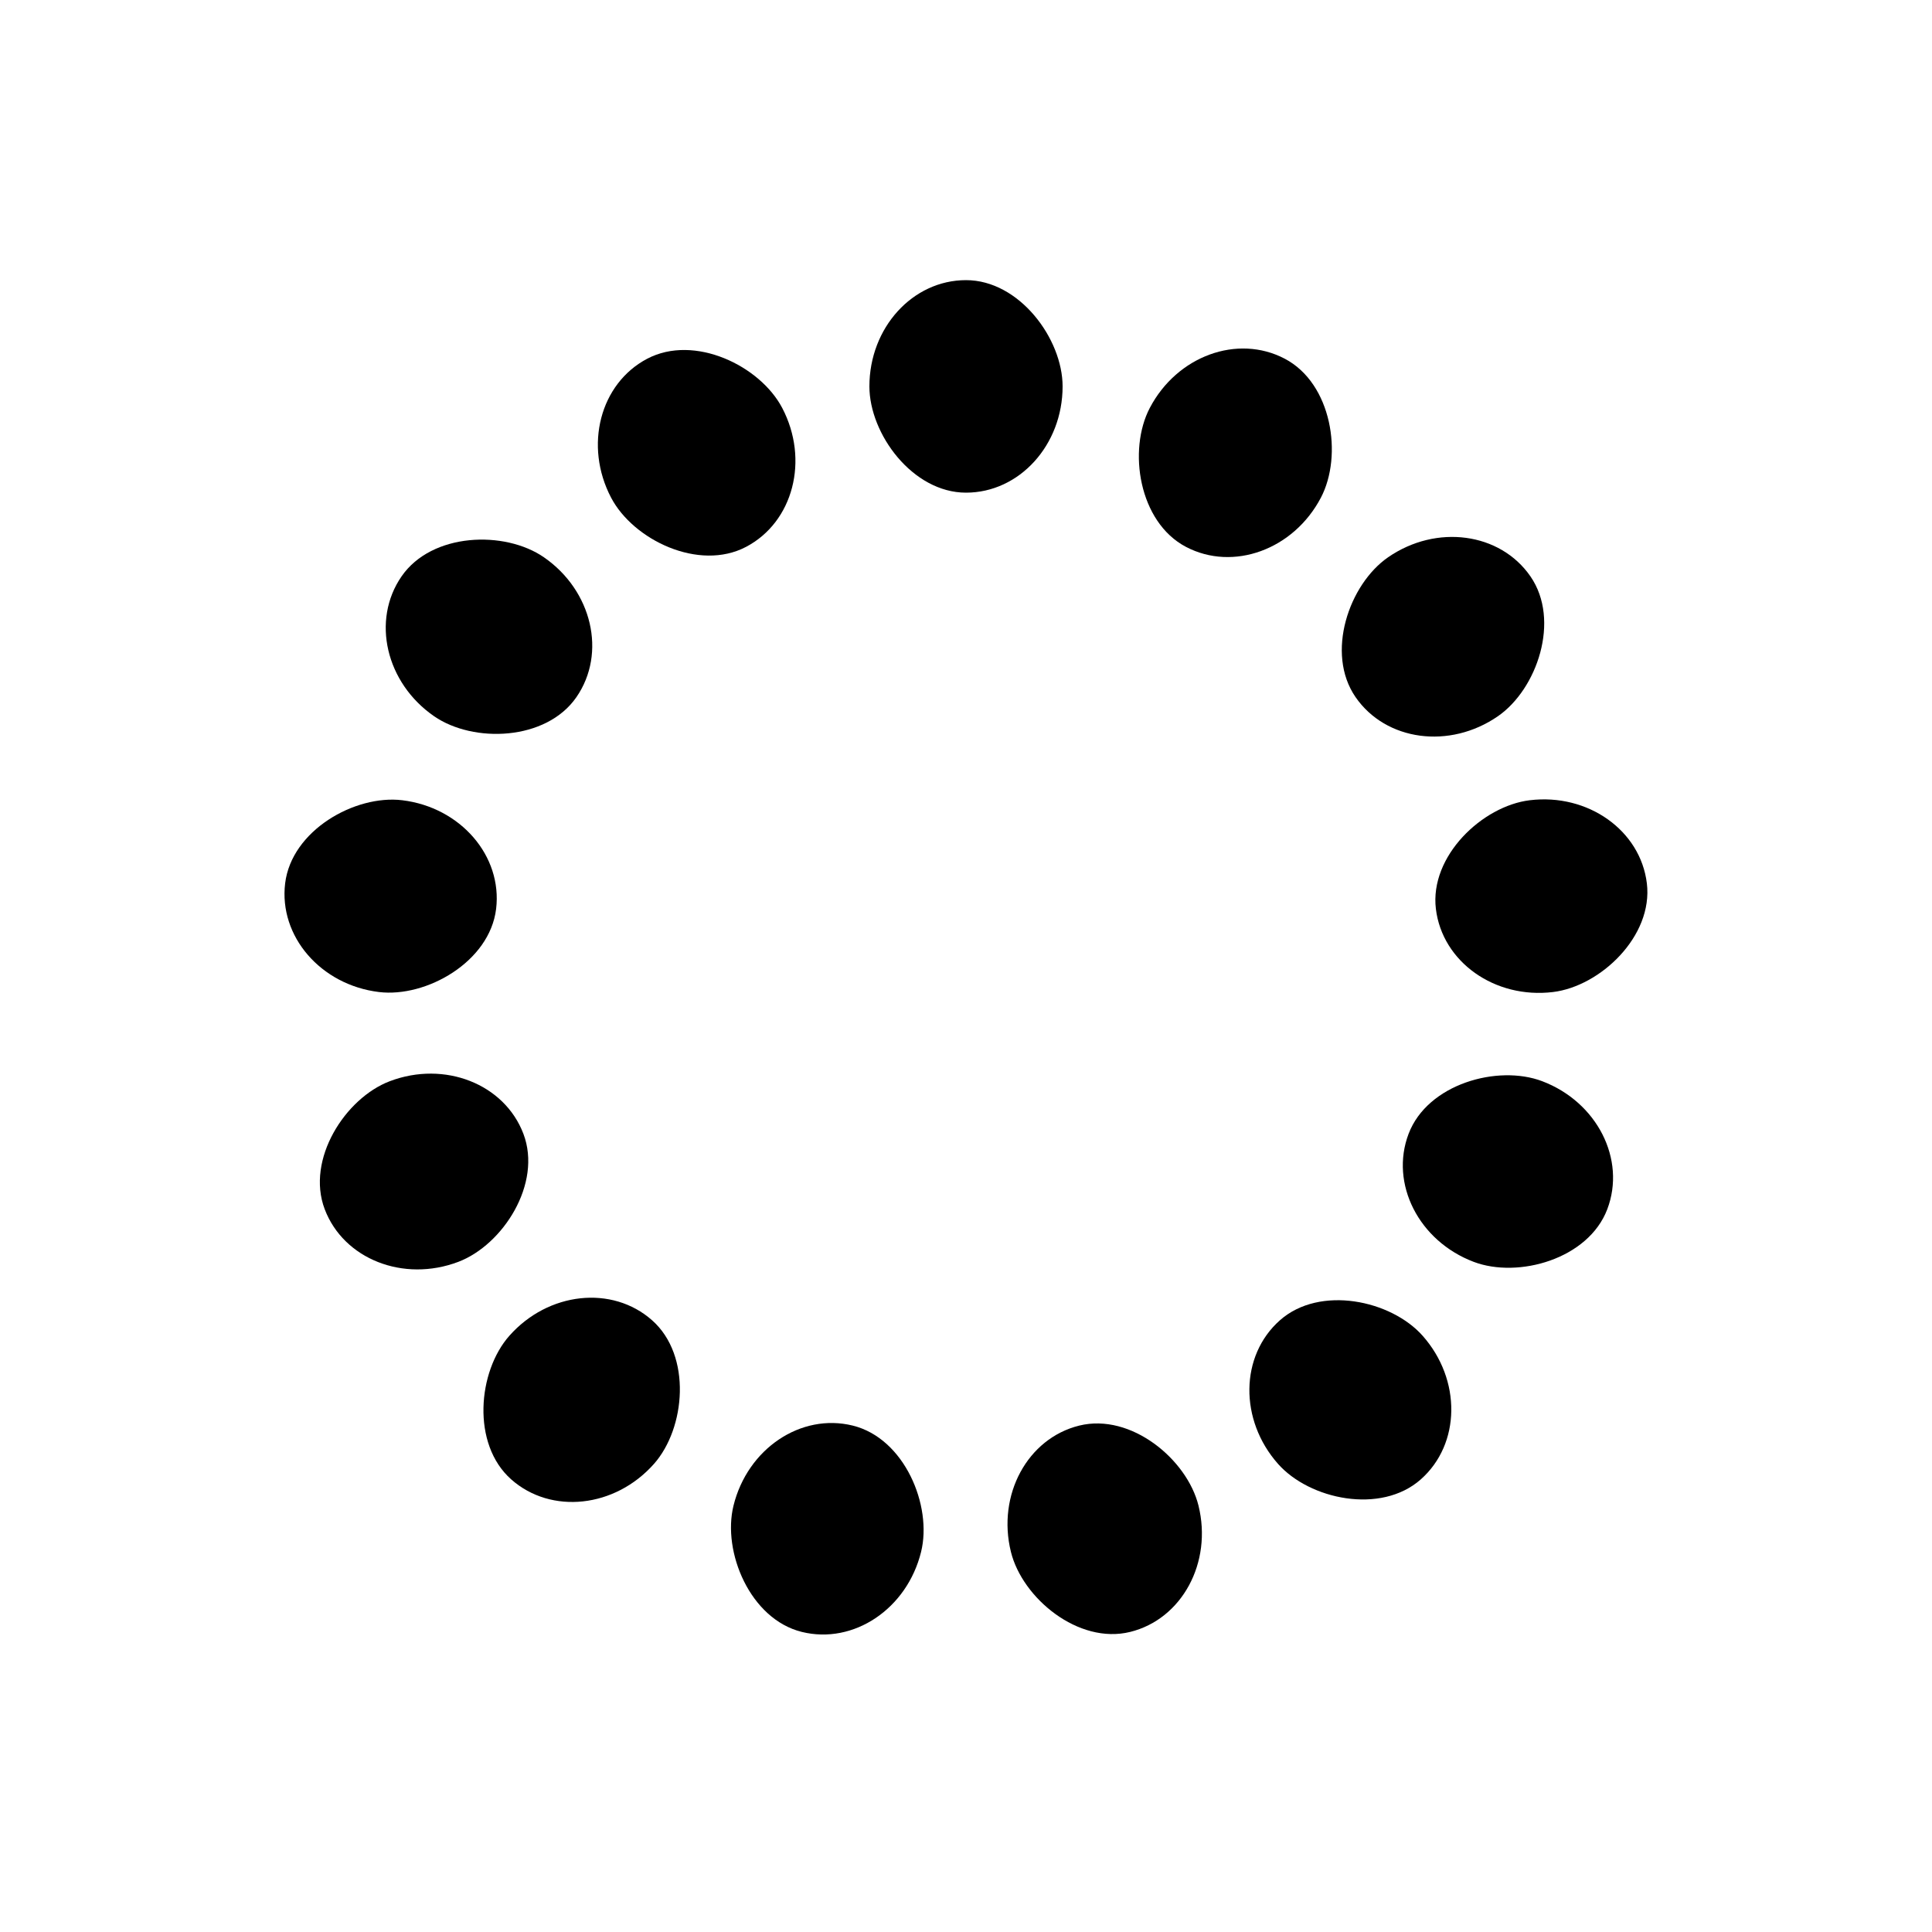<svg xmlns="http://www.w3.org/2000/svg" viewBox="0 0 100 100" preserveAspectRatio="xMidYMid" width="211" height="211" style="shape-rendering: auto; display: block; background: rgb(255, 255, 255);" xmlns:xlink="http://www.w3.org/1999/xlink"><g><g transform="rotate(0 50 50)">
  <rect x="45" y="14.5" rx="5" ry="5.5" width="10" height="11" fill="#000000">
    <animate attributeName="opacity" values="1;0" keyTimes="0;1" dur="0.909s" begin="-0.839s" repeatCount="indefinite"></animate>
  </rect>
</g><g transform="rotate(27.692 50 50)">
  <rect x="45" y="14.5" rx="5" ry="5.5" width="10" height="11" fill="#000000">
    <animate attributeName="opacity" values="1;0" keyTimes="0;1" dur="0.909s" begin="-0.769s" repeatCount="indefinite"></animate>
  </rect>
</g><g transform="rotate(55.385 50 50)">
  <rect x="45" y="14.5" rx="5" ry="5.5" width="10" height="11" fill="#000000">
    <animate attributeName="opacity" values="1;0" keyTimes="0;1" dur="0.909s" begin="-0.699s" repeatCount="indefinite"></animate>
  </rect>
</g><g transform="rotate(83.077 50 50)">
  <rect x="45" y="14.5" rx="5" ry="5.5" width="10" height="11" fill="#000000">
    <animate attributeName="opacity" values="1;0" keyTimes="0;1" dur="0.909s" begin="-0.629s" repeatCount="indefinite"></animate>
  </rect>
</g><g transform="rotate(110.769 50 50)">
  <rect x="45" y="14.5" rx="5" ry="5.5" width="10" height="11" fill="#000000">
    <animate attributeName="opacity" values="1;0" keyTimes="0;1" dur="0.909s" begin="-0.559s" repeatCount="indefinite"></animate>
  </rect>
</g><g transform="rotate(138.462 50 50)">
  <rect x="45" y="14.5" rx="5" ry="5.5" width="10" height="11" fill="#000000">
    <animate attributeName="opacity" values="1;0" keyTimes="0;1" dur="0.909s" begin="-0.49s" repeatCount="indefinite"></animate>
  </rect>
</g><g transform="rotate(166.154 50 50)">
  <rect x="45" y="14.5" rx="5" ry="5.5" width="10" height="11" fill="#000000">
    <animate attributeName="opacity" values="1;0" keyTimes="0;1" dur="0.909s" begin="-0.42s" repeatCount="indefinite"></animate>
  </rect>
</g><g transform="rotate(193.846 50 50)">
  <rect x="45" y="14.5" rx="5" ry="5.5" width="10" height="11" fill="#000000">
    <animate attributeName="opacity" values="1;0" keyTimes="0;1" dur="0.909s" begin="-0.35s" repeatCount="indefinite"></animate>
  </rect>
</g><g transform="rotate(221.538 50 50)">
  <rect x="45" y="14.5" rx="5" ry="5.5" width="10" height="11" fill="#000000">
    <animate attributeName="opacity" values="1;0" keyTimes="0;1" dur="0.909s" begin="-0.28s" repeatCount="indefinite"></animate>
  </rect>
</g><g transform="rotate(249.231 50 50)">
  <rect x="45" y="14.5" rx="5" ry="5.5" width="10" height="11" fill="#000000">
    <animate attributeName="opacity" values="1;0" keyTimes="0;1" dur="0.909s" begin="-0.21s" repeatCount="indefinite"></animate>
  </rect>
</g><g transform="rotate(276.923 50 50)">
  <rect x="45" y="14.5" rx="5" ry="5.5" width="10" height="11" fill="#000000">
    <animate attributeName="opacity" values="1;0" keyTimes="0;1" dur="0.909s" begin="-0.14s" repeatCount="indefinite"></animate>
  </rect>
</g><g transform="rotate(304.615 50 50)">
  <rect x="45" y="14.5" rx="5" ry="5.5" width="10" height="11" fill="#000000">
    <animate attributeName="opacity" values="1;0" keyTimes="0;1" dur="0.909s" begin="-0.07s" repeatCount="indefinite"></animate>
  </rect>
</g><g transform="rotate(332.308 50 50)">
  <rect x="45" y="14.5" rx="5" ry="5.5" width="10" height="11" fill="#000000">
    <animate attributeName="opacity" values="1;0" keyTimes="0;1" dur="0.909s" begin="0s" repeatCount="indefinite"></animate>
  </rect>
</g><g></g></g><!-- [ldio] generated by https://loading.io --></svg>